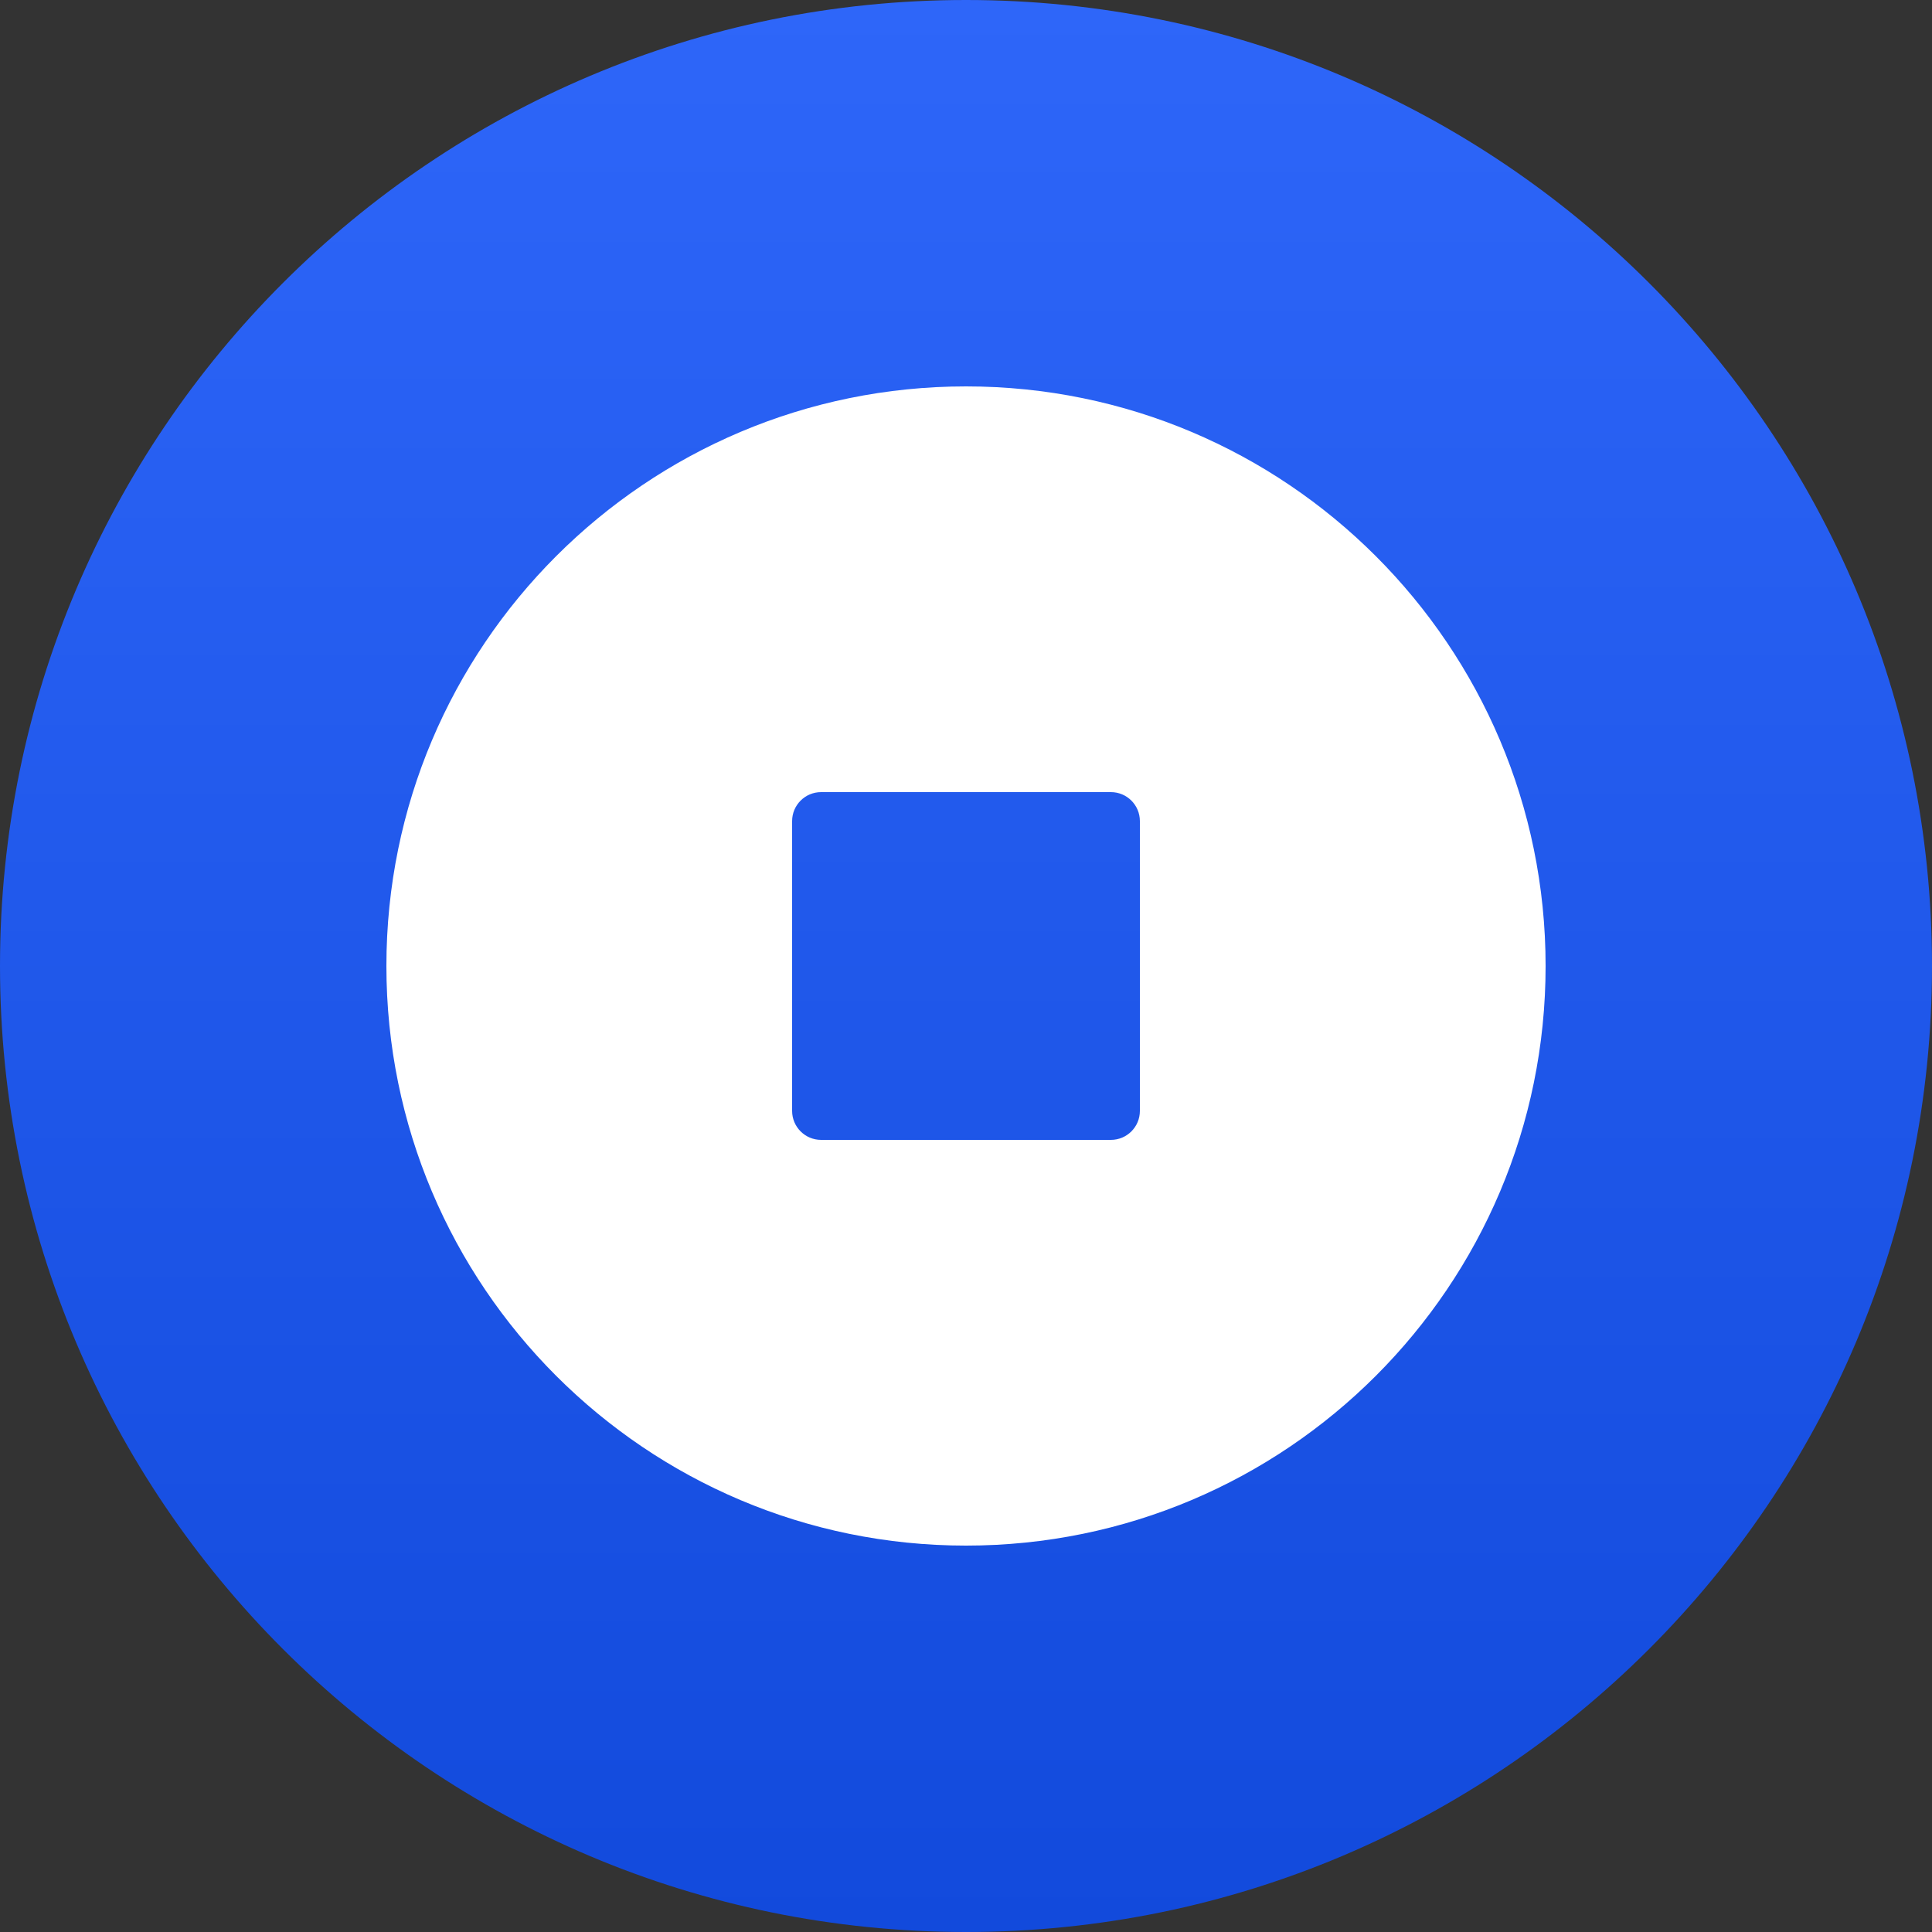 <svg width="200" height="200" viewBox="0 0 200 200" fill="none" xmlns="http://www.w3.org/2000/svg">
<rect x="0" y="0" width="200" height="200" fill="#333333" stroke="none"/>
<circle cx="100" cy="100" r="98" fill="white"/>
<path fill-rule="evenodd" clip-rule="evenodd" d="M200 100C200 155.228 155.228 200 100 200C44.772 200 0 155.228 0 100C0 44.772 44.772 0 100 0C155.228 0 200 44.772 200 100ZM160 100C160 133.137 133.137 160 100 160C66.863 160 40 133.137 40 100C40 66.863 66.863 40 100 40C133.137 40 160 66.863 160 100ZM85 82C83.343 82 82 83.343 82 85V115C82 116.657 83.343 118 85 118H115C116.657 118 118 116.657 118 115V85C118 83.343 116.657 82 115 82H85Z" fill="url(#paint0_linear_2_14)"/>
<defs>
<linearGradient id="paint0_linear_2_14" x1="100" y1="0" x2="100" y2="200" gradientUnits="userSpaceOnUse">
<stop stop-color="#2E66F9"/>
<stop offset="1" stop-color="#124ADC"/>
</linearGradient>
</defs>
</svg>
